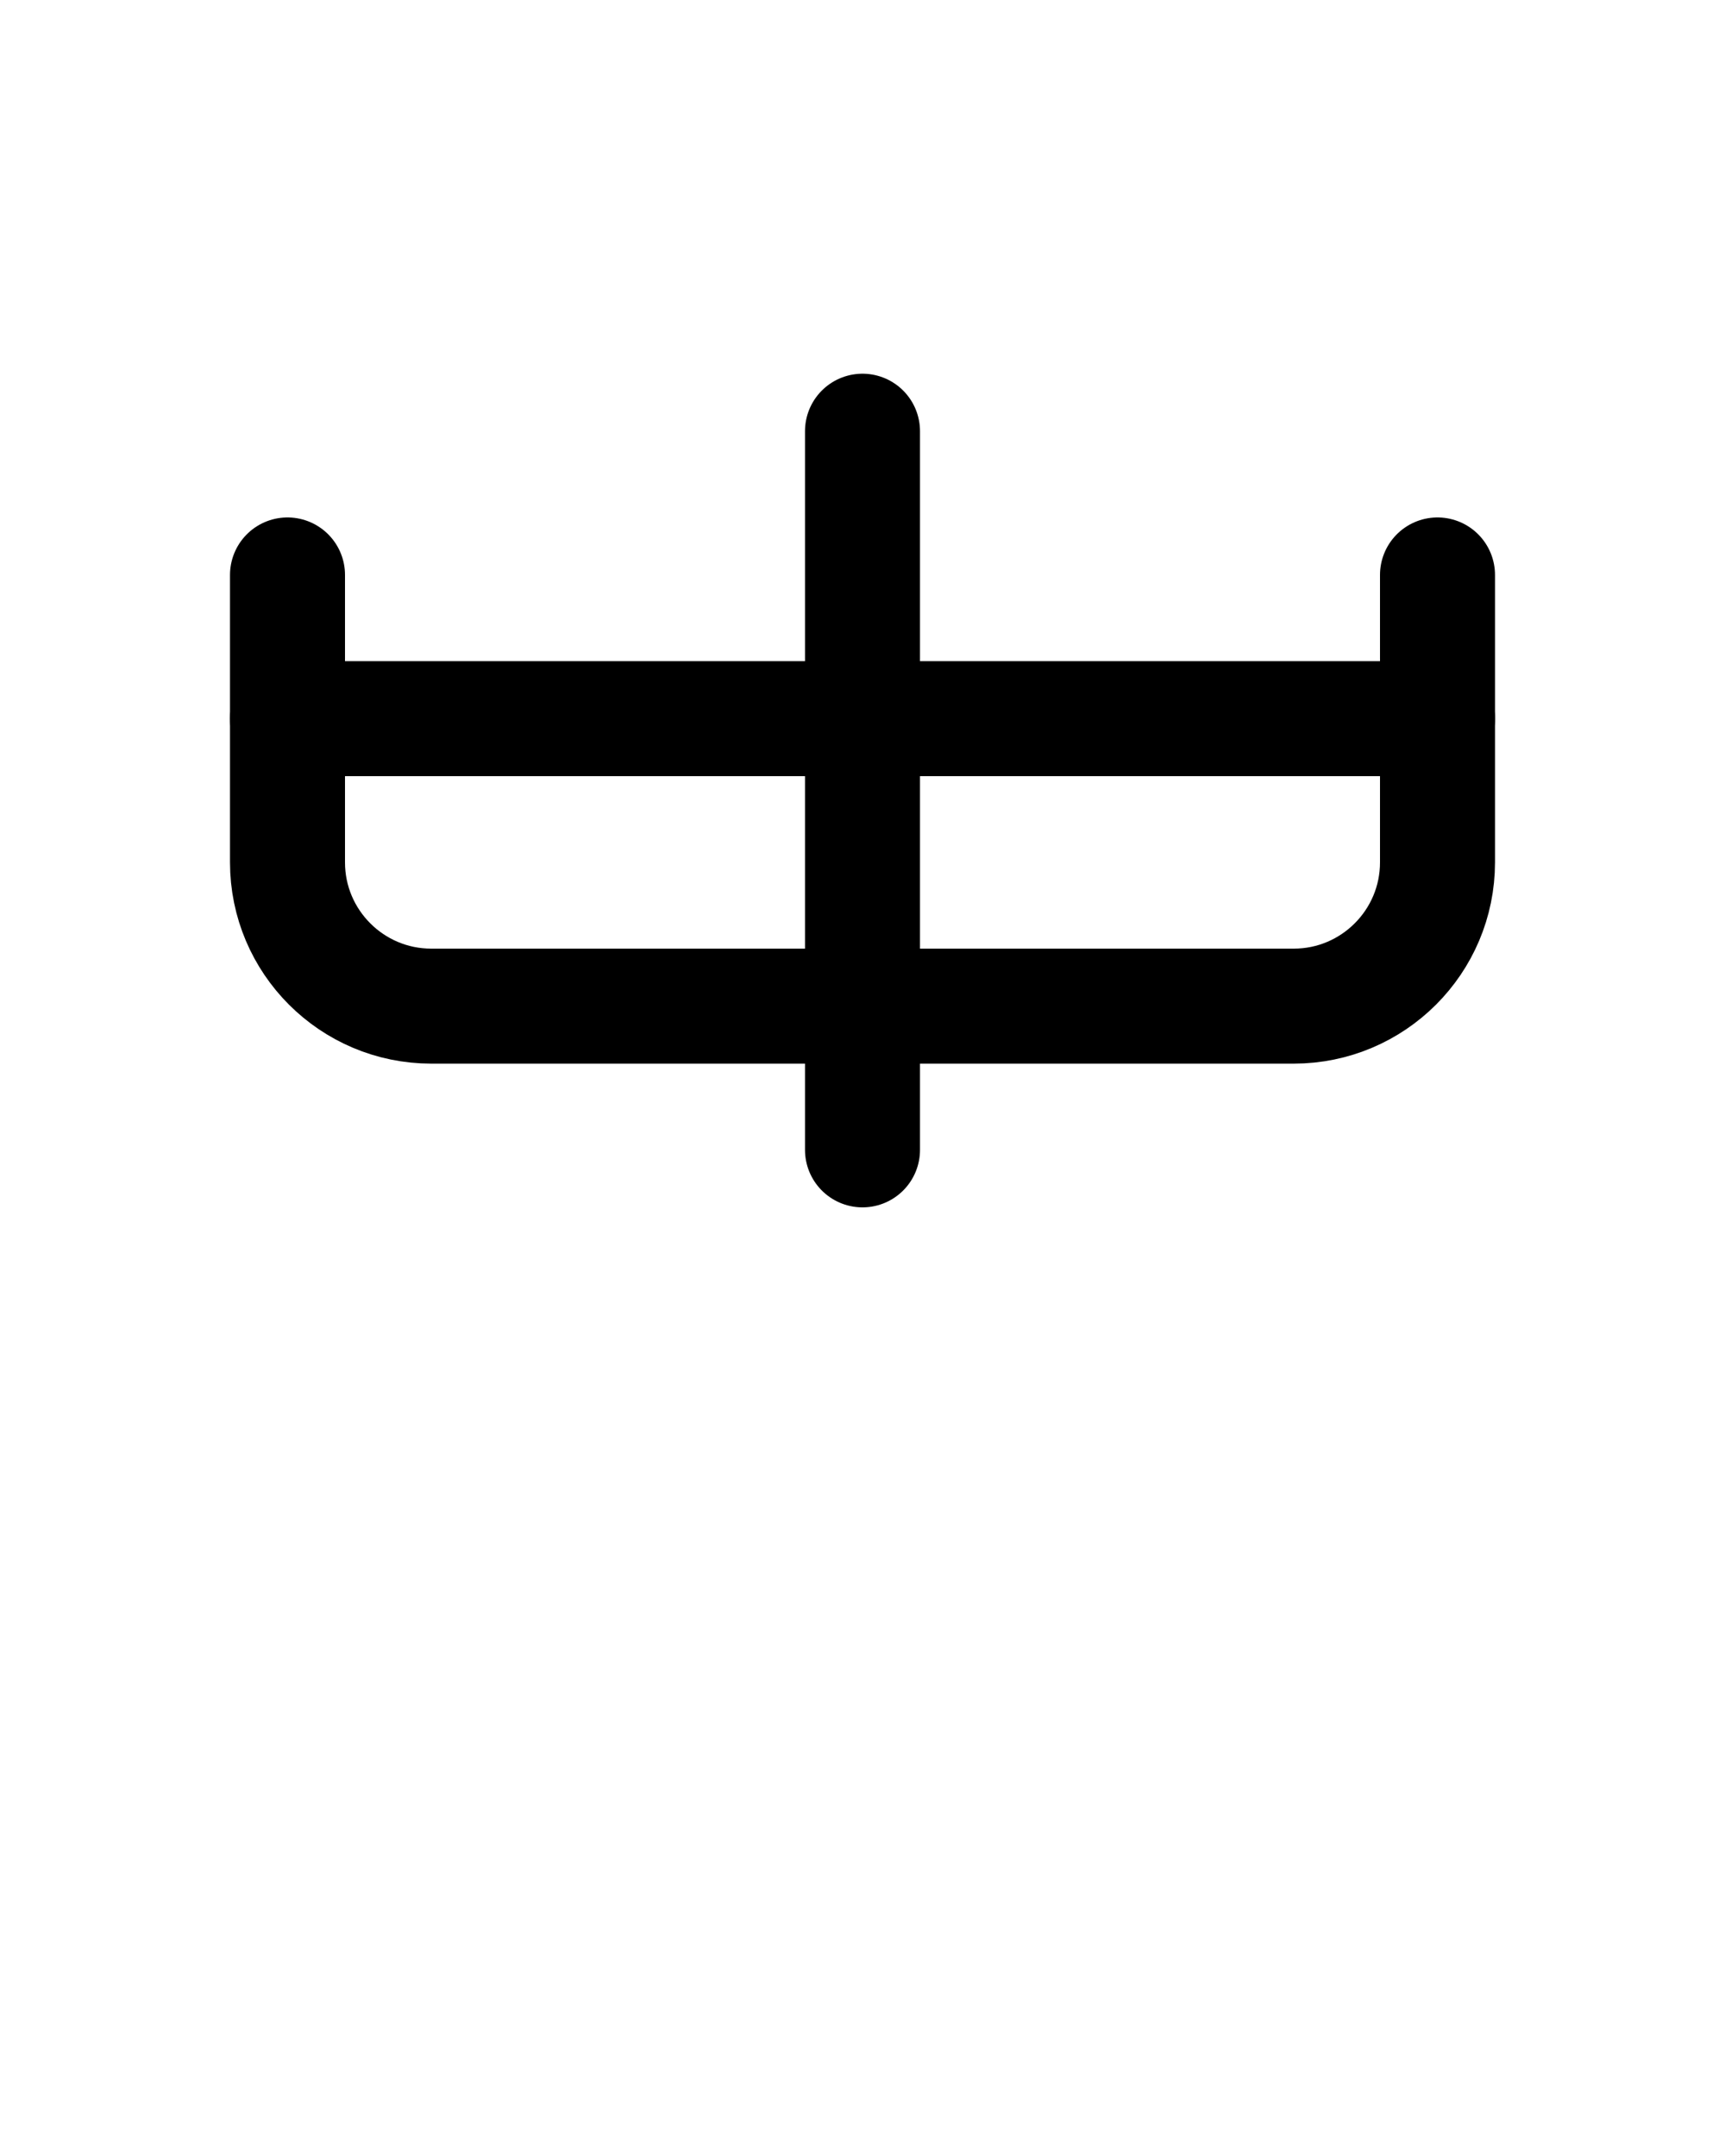 <?xml version="1.0" encoding="utf-8"?>
<!-- Generator: Adobe Illustrator 26.0.0, SVG Export Plug-In . SVG Version: 6.00 Build 0)  -->
<svg version="1.1" id="图层_1" xmlns="http://www.w3.org/2000/svg" xmlns:xlink="http://www.w3.org/1999/xlink" x="0px" y="0px"
	 viewBox="0 0 720 900" style="enable-background:new 0 0 720 900;" xml:space="preserve">
<style type="text/css">
	.st0{fill:none;stroke:#000000;stroke-width:48;stroke-linecap:round;stroke-linejoin:round;stroke-miterlimit:10;}
</style>
<path class="st0" d="M120,240v120c0,33.1,26.9,60,60,60h360c33.1,0,60-26.9,60-60V240"/>
<line class="st0" x1="120" y1="300" x2="600" y2="300"/>
<line class="st0" x1="360" y1="180" x2="360" y2="480"/>
</svg>
